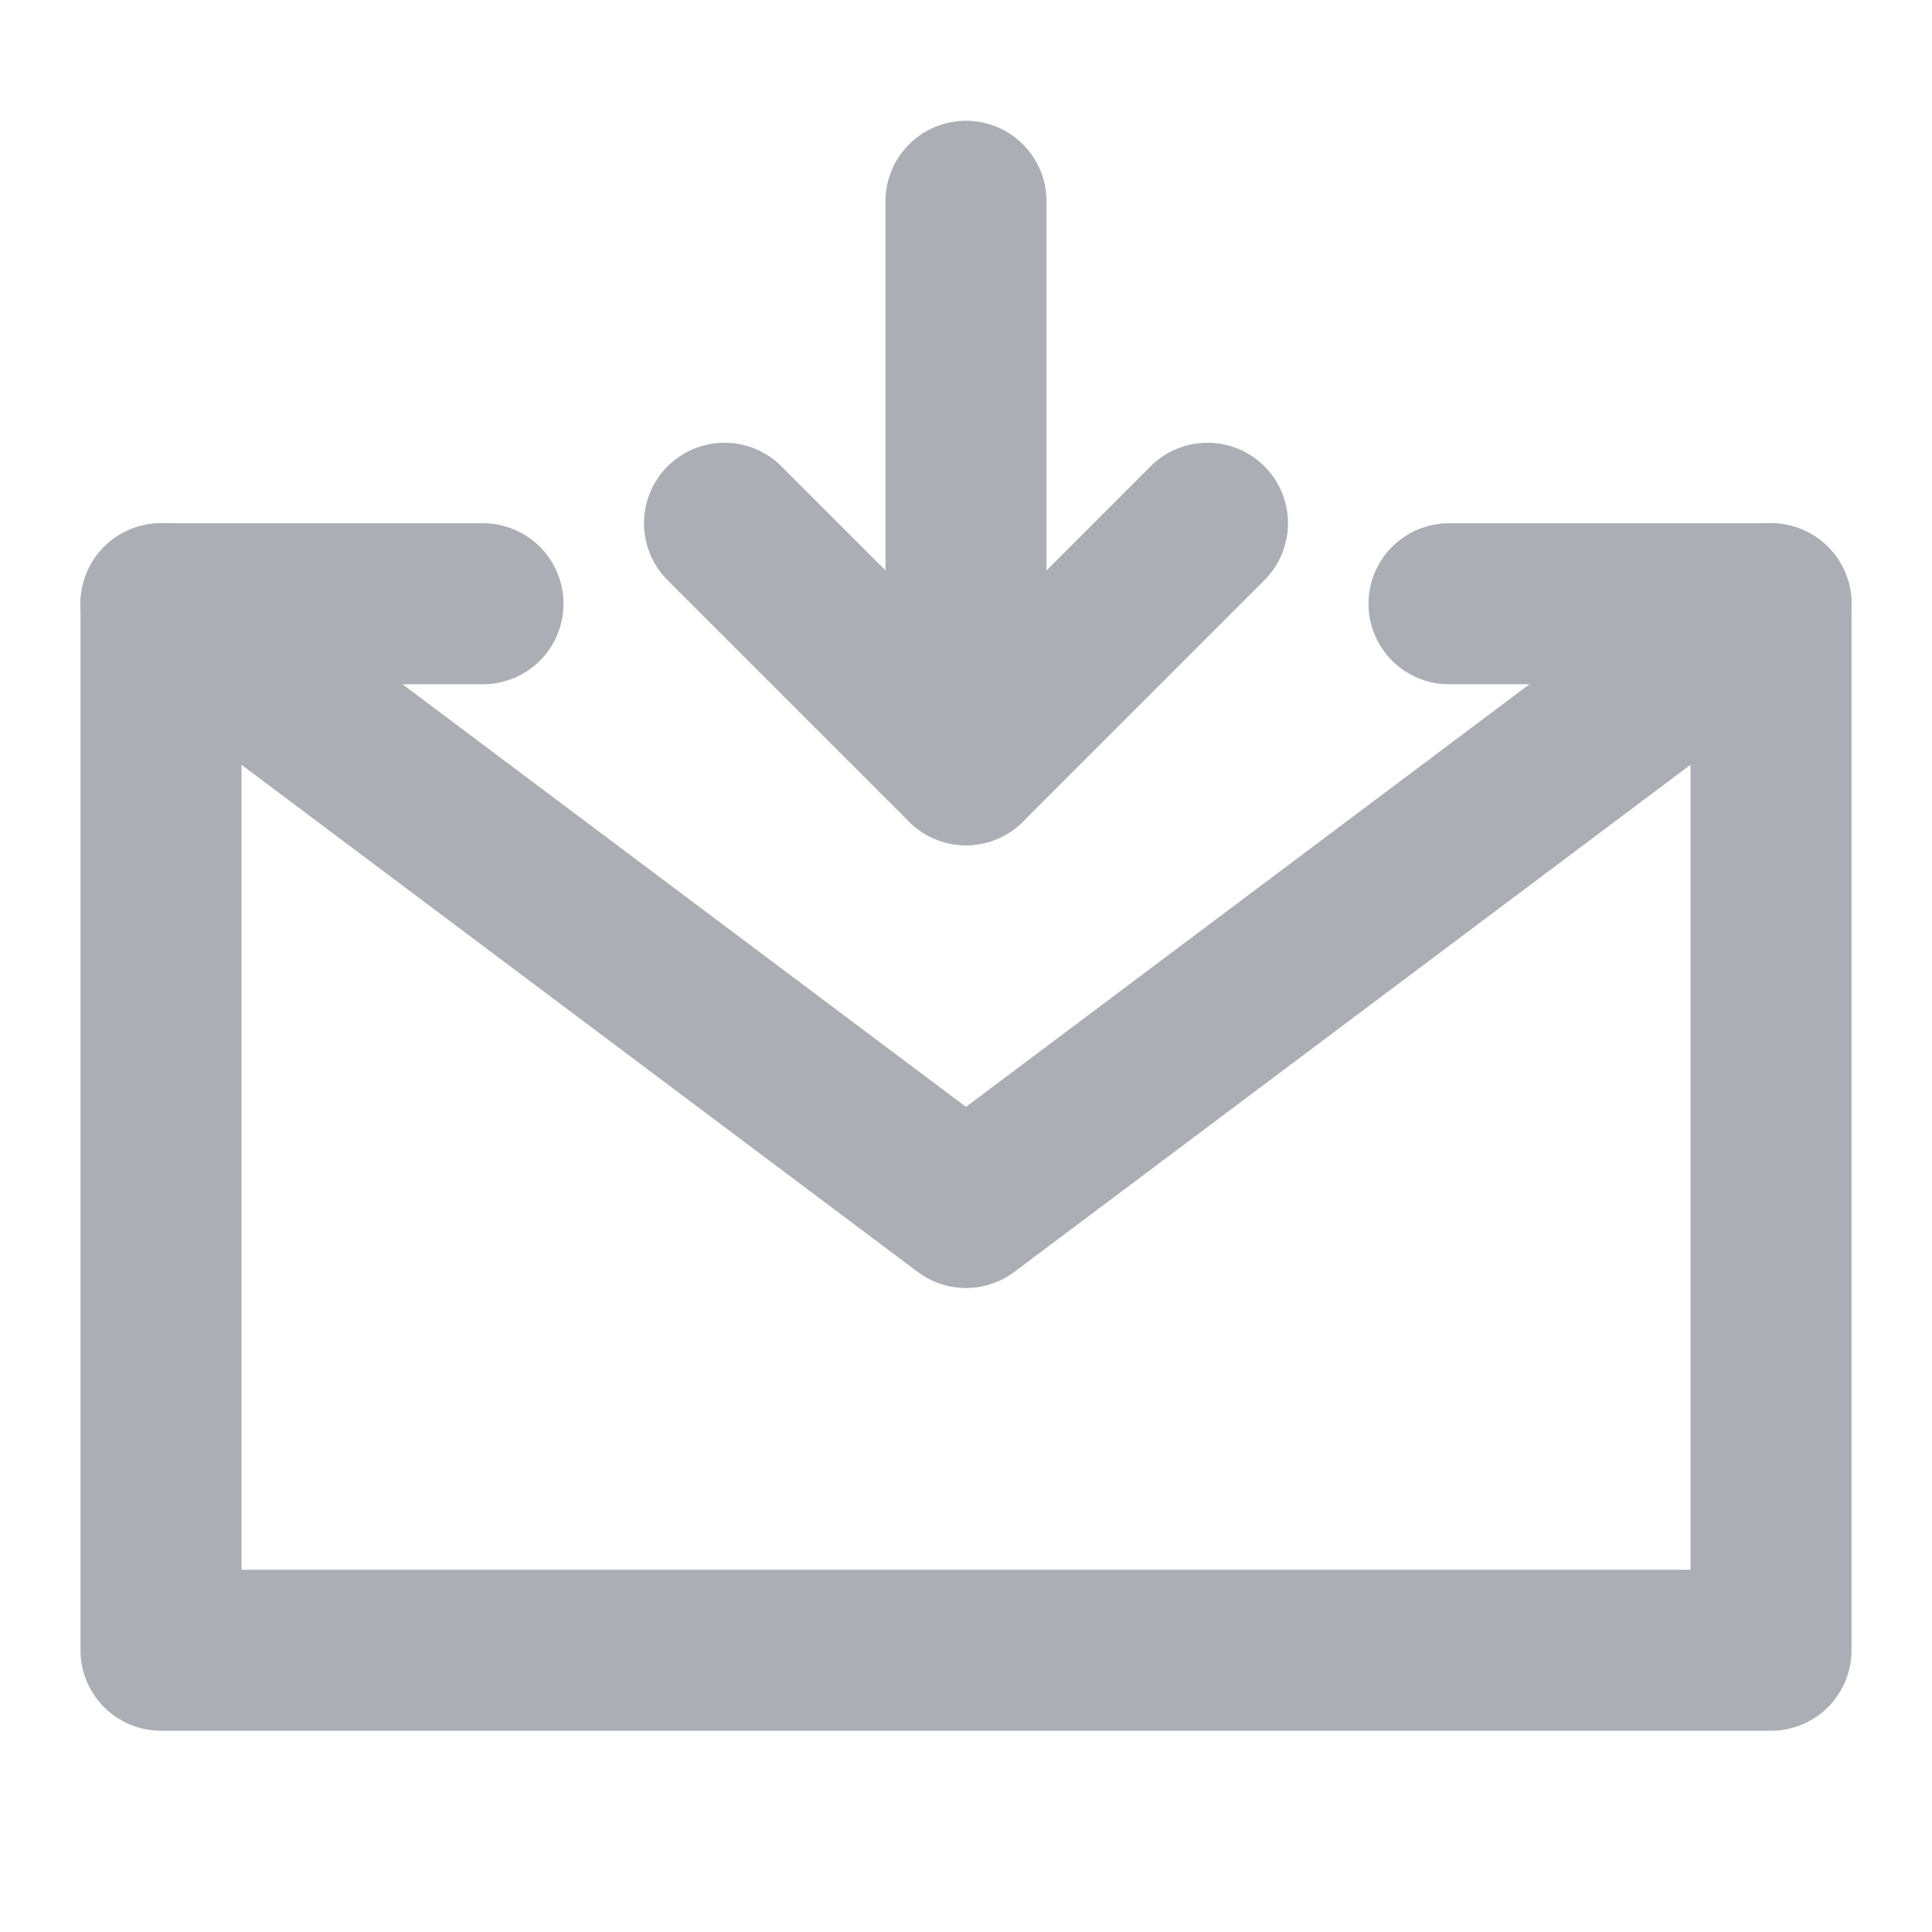 <svg width="128" height="128" viewBox="0 0 48 48" xmlns="http://www.w3.org/2000/svg">
    <g fill="none" stroke="#abaeb5" stroke-linecap="round" stroke-linejoin="round" stroke-width="4">
        <path d="M36 15h8v26H4V15h8m12 4V5"/>
        <path d="m30 13l-6 6l-6-6"/>
        <path d="m4 15l20 15l20-15"/>
    </g>
</svg>